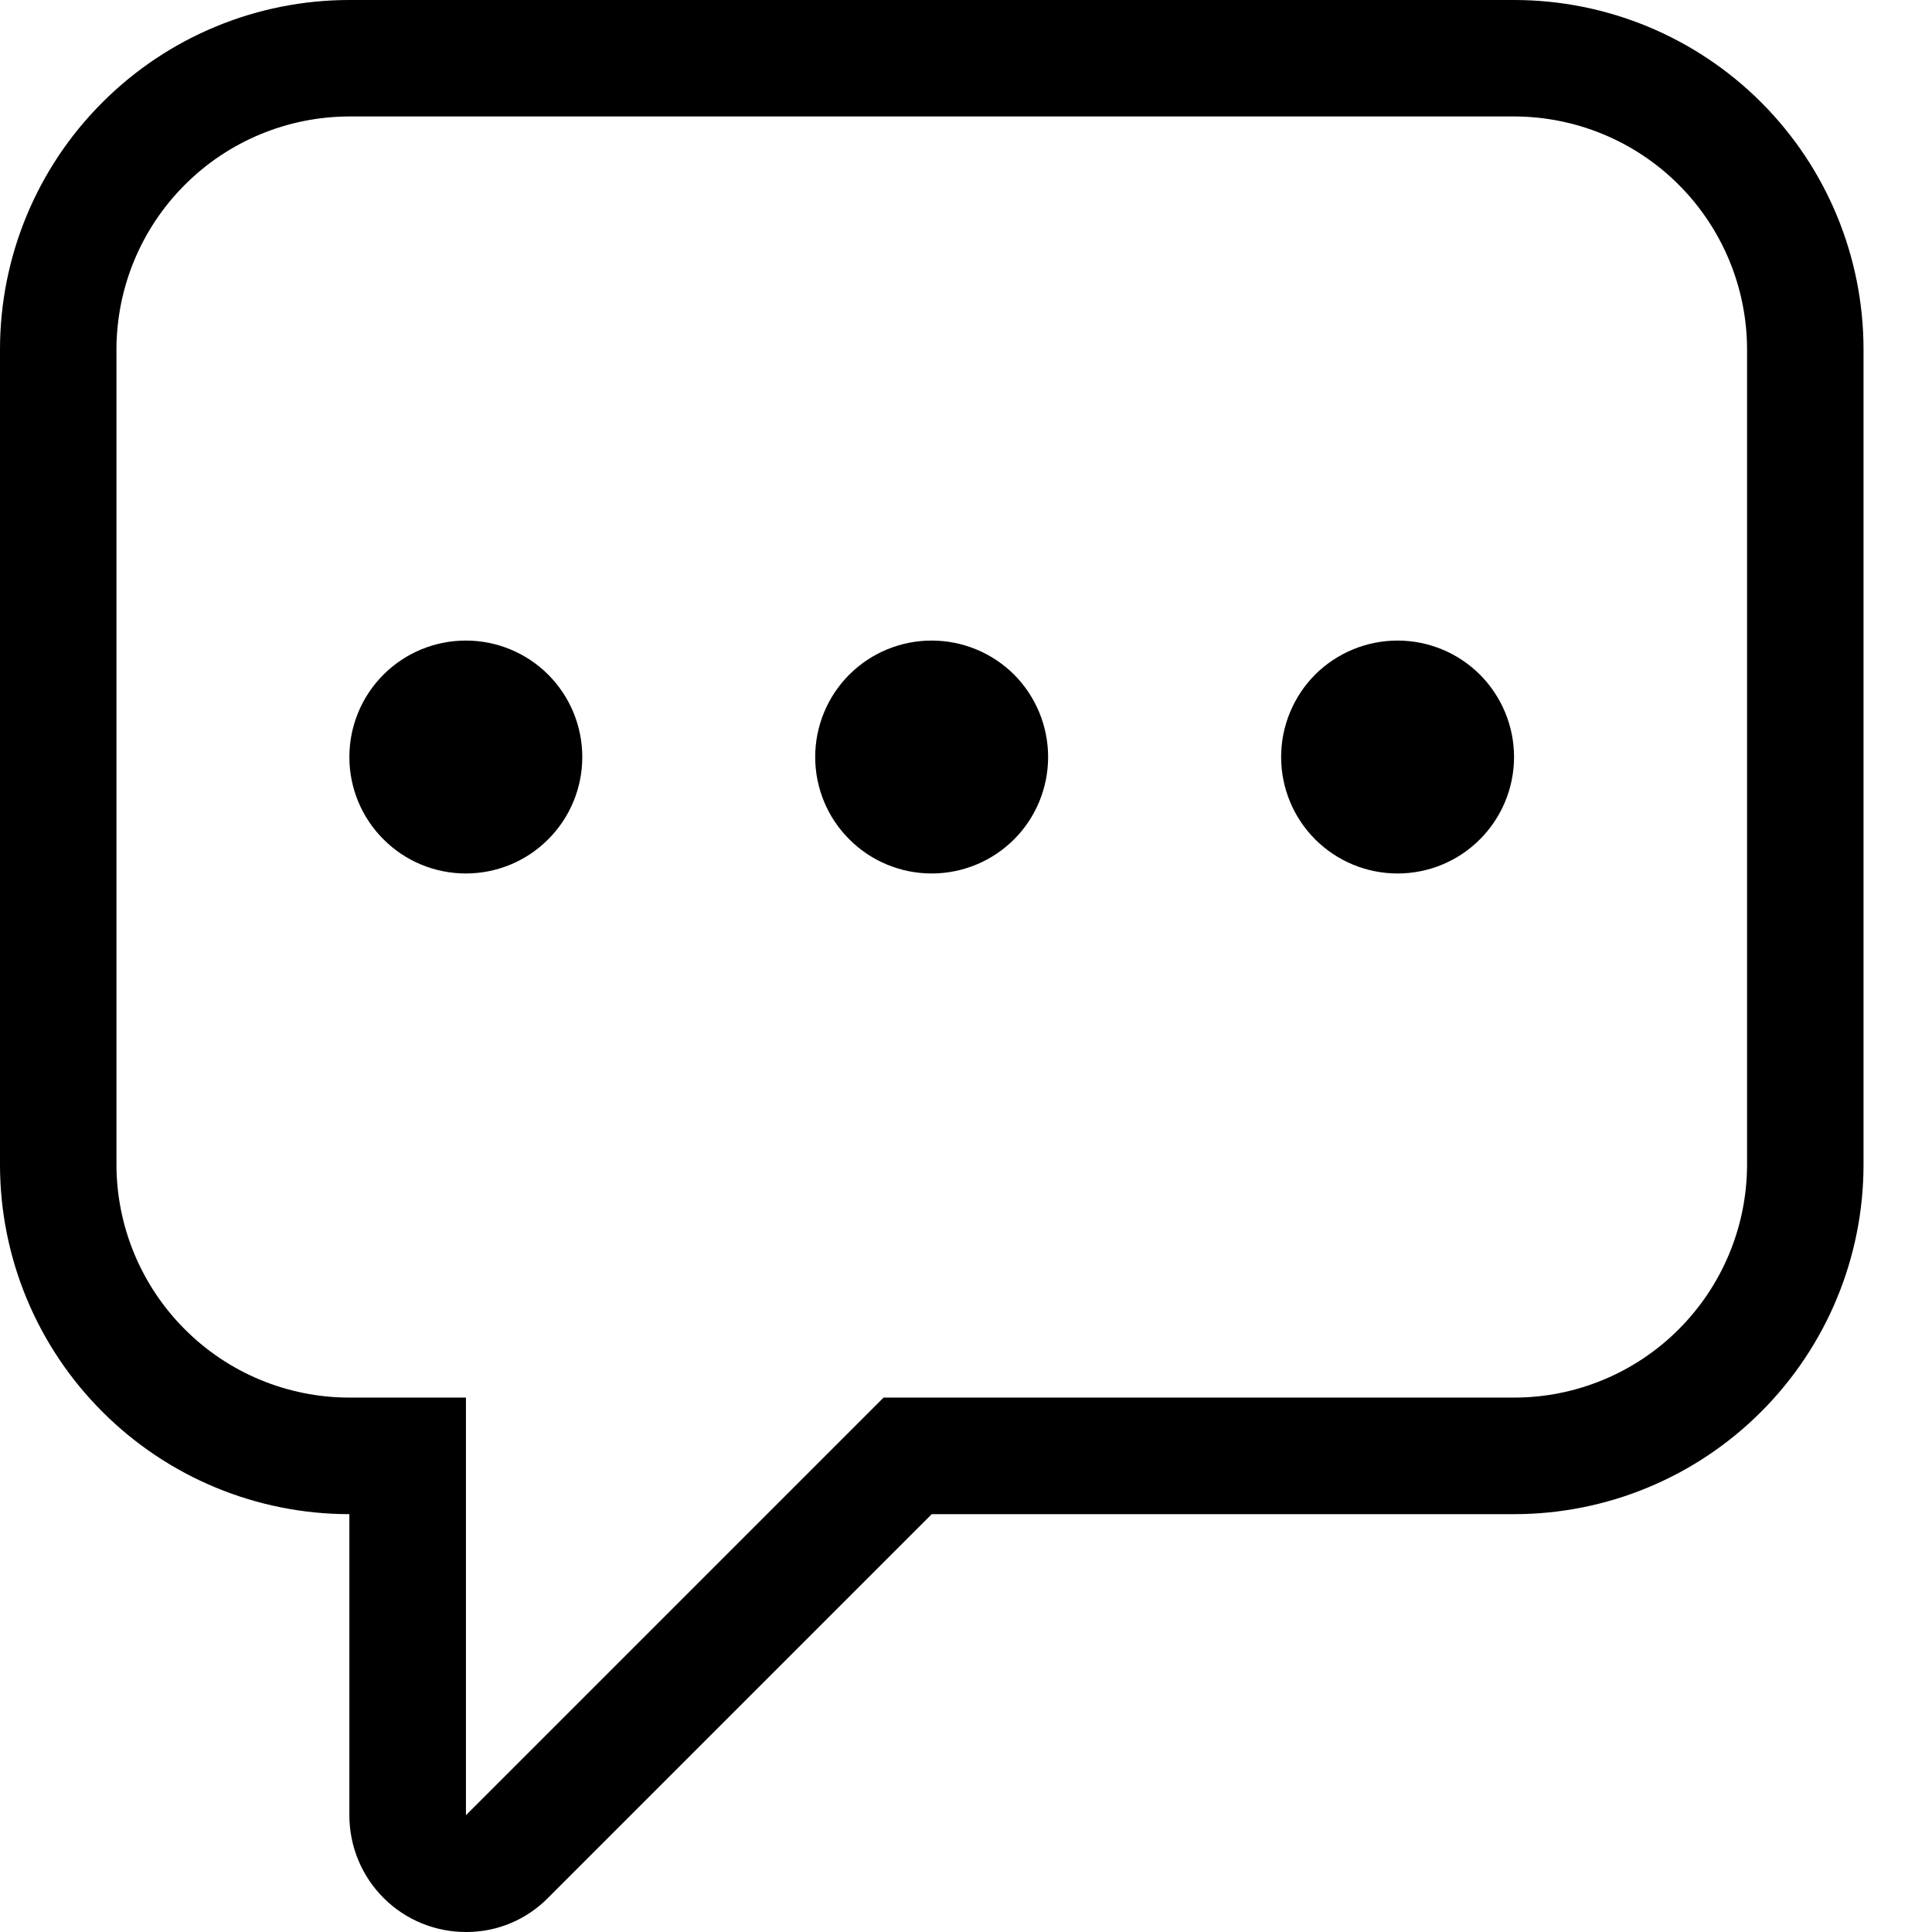 <svg width="18" height="18" viewBox="0 0 18 18" fill="none" xmlns="http://www.w3.org/2000/svg">
<path d="M5.425 7.053C5.425 7.341 5.311 7.617 5.107 7.82C4.904 8.024 4.628 8.138 4.34 8.138C4.052 8.138 3.776 8.024 3.573 7.82C3.369 7.617 3.255 7.341 3.255 7.053C3.255 6.765 3.369 6.489 3.573 6.285C3.776 6.082 4.052 5.968 4.34 5.968C4.628 5.968 4.904 6.082 5.107 6.285C5.311 6.489 5.425 6.765 5.425 7.053ZM9.765 7.053C9.765 7.341 9.651 7.617 9.448 7.82C9.244 8.024 8.968 8.138 8.68 8.138C8.393 8.138 8.116 8.024 7.913 7.82C7.709 7.617 7.595 7.341 7.595 7.053C7.595 6.765 7.709 6.489 7.913 6.285C8.116 6.082 8.392 5.968 8.68 5.968C8.968 5.968 9.244 6.082 9.448 6.285C9.651 6.489 9.765 6.765 9.765 7.053ZM14.106 7.053C14.106 7.341 13.991 7.617 13.788 7.82C13.585 8.024 13.309 8.138 13.021 8.138C12.733 8.138 12.457 8.024 12.253 7.82C12.05 7.617 11.936 7.341 11.936 7.053C11.936 6.765 12.05 6.489 12.253 6.285C12.457 6.082 12.733 5.968 13.021 5.968C13.309 5.968 13.584 6.082 13.788 6.285C13.991 6.489 14.106 6.765 14.106 7.053Z" fill="black"/>
<path d="M14.107 1.085C14.682 1.086 15.233 1.314 15.64 1.721C16.047 2.128 16.276 2.68 16.277 3.255V10.851C16.276 11.427 16.047 11.978 15.64 12.385C15.234 12.792 14.682 13.021 14.107 13.021L8.232 13.021L4.341 16.912V13.021H3.255C2.68 13.021 2.128 12.792 1.722 12.385C1.315 11.978 1.086 11.427 1.085 10.851L1.085 3.255C1.086 2.68 1.315 2.128 1.722 1.722C2.128 1.315 2.68 1.086 3.256 1.085H14.107M14.107 0L3.255 0C2.392 0 1.564 0.343 0.954 0.954C0.343 1.564 0 2.392 0 3.255V10.851C0 11.715 0.343 12.543 0.954 13.153C1.564 13.764 2.392 14.107 3.255 14.107V16.913V16.913C3.255 17.202 3.37 17.48 3.575 17.684C3.78 17.889 4.059 18.002 4.348 18C4.634 18 4.908 17.884 5.108 17.68L8.681 14.107H14.107C14.97 14.107 15.798 13.764 16.408 13.153C17.019 12.542 17.362 11.714 17.362 10.851L17.362 3.255C17.362 2.392 17.019 1.564 16.409 0.954C15.798 0.343 14.97 4.71098e-05 14.107 4.71098e-05L14.107 0Z" fill="black"/>
</svg>
